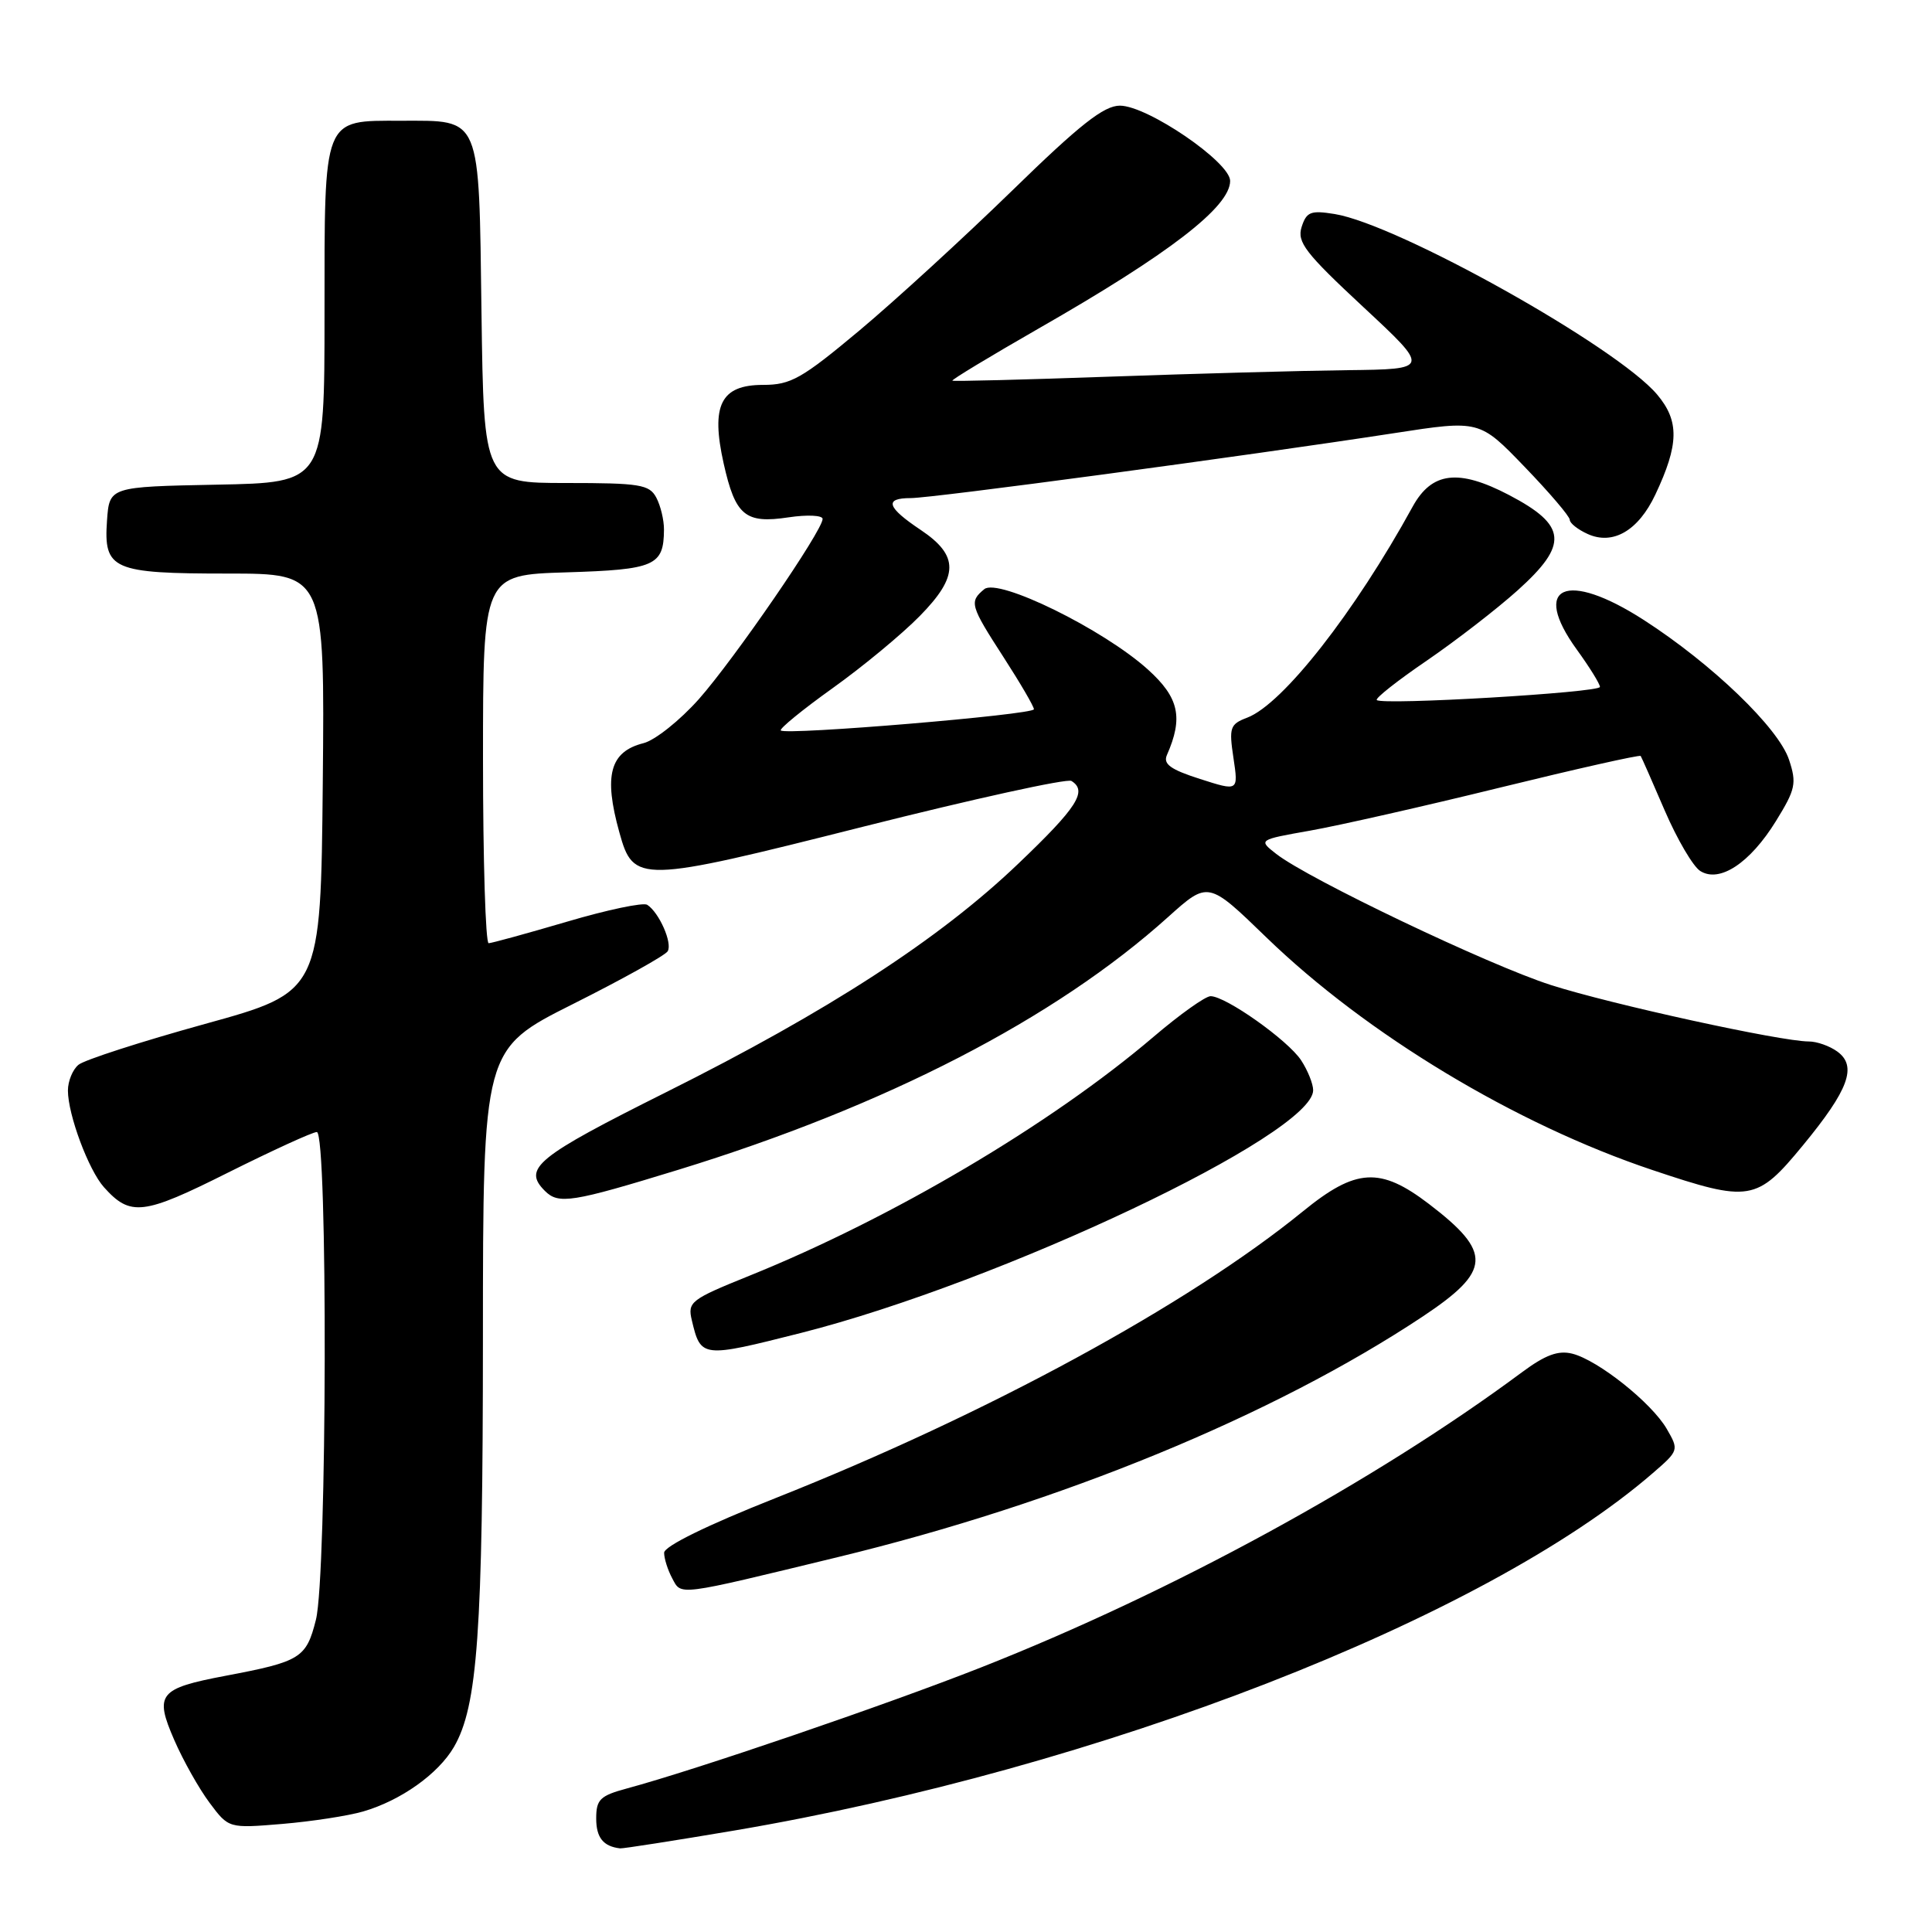 <?xml version="1.0" encoding="UTF-8" standalone="no"?>
<!DOCTYPE svg PUBLIC "-//W3C//DTD SVG 1.1//EN" "http://www.w3.org/Graphics/SVG/1.1/DTD/svg11.dtd" >
<svg xmlns="http://www.w3.org/2000/svg" xmlns:xlink="http://www.w3.org/1999/xlink" version="1.1" viewBox="0 0 256 256">
 <g >
 <path fill="currentColor"
d=" M 97.27 242.56 C 145.63 234.36 196.72 214.49 219.00 195.20 C 222.46 192.21 222.48 192.14 220.85 189.33 C 218.84 185.87 211.75 180.23 208.34 179.37 C 206.47 178.90 204.77 179.53 201.67 181.83 C 182.20 196.28 155.20 211.01 130.00 220.94 C 117.34 225.93 92.19 234.52 83.07 236.98 C 79.51 237.94 79.00 238.44 79.00 240.96 C 79.00 243.49 79.93 244.66 82.17 244.92 C 82.54 244.96 89.33 243.90 97.27 242.56 Z  M 48.12 240.03 C 53.11 238.58 58.06 235.06 60.14 231.50 C 63.29 226.08 63.98 216.36 63.99 177.26 C 64.00 139.02 64.00 139.02 75.92 133.04 C 82.48 129.75 88.12 126.61 88.47 126.05 C 89.13 124.98 87.35 120.92 85.76 119.89 C 85.24 119.55 80.47 120.55 75.16 122.12 C 69.85 123.68 65.16 124.97 64.75 124.98 C 64.34 124.99 64.00 114.01 64.00 100.59 C 64.00 76.18 64.00 76.18 75.04 75.84 C 86.79 75.48 87.95 74.97 87.98 70.18 C 87.99 68.91 87.53 67.00 86.96 65.93 C 86.04 64.20 84.78 64.00 75.02 64.00 C 64.11 64.00 64.11 64.00 63.80 41.42 C 63.45 15.06 63.84 16.00 53.14 16.00 C 42.71 16.00 43.00 15.27 43.00 41.63 C 43.00 63.95 43.00 63.95 28.75 64.22 C 14.50 64.50 14.50 64.50 14.18 68.96 C 13.72 75.49 14.88 76.00 30.21 76.00 C 43.03 76.00 43.03 76.00 42.77 103.72 C 42.50 131.44 42.50 131.44 27.15 135.68 C 18.70 138.02 11.16 140.45 10.40 141.09 C 9.63 141.72 9.00 143.26 9.00 144.50 C 9.00 147.70 11.74 155.05 13.78 157.32 C 17.28 161.22 18.96 161.02 30.23 155.37 C 36.14 152.42 41.42 150.00 41.98 150.00 C 43.45 150.00 43.34 208.75 41.86 214.63 C 40.58 219.71 39.83 220.17 29.89 222.05 C 21.03 223.73 20.44 224.47 23.09 230.56 C 24.27 233.28 26.38 237.02 27.77 238.88 C 30.30 242.27 30.30 242.27 37.40 241.68 C 41.31 241.35 46.13 240.61 48.12 240.03 Z  M 111.00 206.33 C 140.55 199.17 168.71 187.59 188.48 174.47 C 197.63 168.39 197.77 165.97 189.34 159.53 C 182.88 154.60 179.68 154.78 172.67 160.49 C 157.46 172.88 130.80 187.38 102.75 198.51 C 93.66 202.11 88.00 204.89 88.00 205.75 C 88.00 206.51 88.48 208.03 89.07 209.13 C 90.31 211.44 89.49 211.55 111.00 206.33 Z  M 106.14 176.62 C 132.63 169.90 174.00 150.29 174.00 144.46 C 174.00 143.62 173.28 141.83 172.41 140.50 C 170.67 137.84 162.42 132.00 160.41 132.00 C 159.72 132.00 156.31 134.43 152.83 137.40 C 139.27 148.96 118.20 161.42 99.28 169.05 C 91.51 172.19 91.09 172.51 91.67 174.94 C 92.86 179.94 92.98 179.95 106.14 176.62 Z  M 89.89 155.00 C 117.39 146.55 139.83 134.97 154.79 121.50 C 160.09 116.74 160.09 116.74 167.79 124.20 C 181.07 137.06 200.81 148.96 218.94 155.03 C 231.86 159.36 232.77 159.21 238.91 151.75 C 244.97 144.39 246.11 141.28 243.46 139.34 C 242.45 138.60 240.75 138.00 239.68 138.00 C 235.99 138.00 213.45 133.07 205.50 130.52 C 197.27 127.88 173.36 116.47 169.11 113.15 C 166.72 111.28 166.72 111.28 173.61 110.06 C 177.40 109.39 188.75 106.82 198.84 104.34 C 208.92 101.87 217.28 99.99 217.40 100.17 C 217.52 100.35 218.96 103.61 220.59 107.41 C 222.23 111.21 224.34 114.81 225.29 115.41 C 227.85 117.03 231.88 114.37 235.32 108.80 C 237.92 104.59 238.09 103.80 237.06 100.68 C 235.67 96.46 226.87 87.99 217.81 82.15 C 207.53 75.53 202.81 77.62 208.94 86.08 C 210.62 88.40 212.00 90.62 212.00 91.02 C 212.00 91.77 183.14 93.47 182.43 92.76 C 182.20 92.53 185.18 90.18 189.05 87.54 C 192.92 84.89 198.34 80.70 201.10 78.22 C 207.87 72.13 207.64 69.62 199.95 65.59 C 193.25 62.09 189.72 62.52 187.18 67.14 C 179.50 81.14 169.97 93.30 165.27 95.09 C 162.98 95.96 162.83 96.39 163.44 100.44 C 164.10 104.85 164.10 104.85 159.02 103.22 C 155.10 101.97 154.10 101.24 154.62 100.05 C 156.81 95.08 156.23 92.44 152.11 88.72 C 146.21 83.39 132.26 76.54 130.42 78.07 C 128.40 79.74 128.54 80.22 133.00 87.12 C 135.20 90.53 137.00 93.61 137.00 93.98 C 137.00 94.70 104.12 97.45 103.46 96.79 C 103.24 96.57 106.32 94.05 110.32 91.19 C 114.31 88.34 119.52 84.03 121.88 81.62 C 127.06 76.35 127.09 73.63 122.00 70.22 C 117.51 67.22 117.12 66.00 120.67 66.00 C 123.59 66.00 164.80 60.46 184.77 57.39 C 196.04 55.65 196.04 55.65 202.02 61.86 C 205.31 65.27 208.00 68.43 208.00 68.87 C 208.00 69.32 209.06 70.16 210.36 70.75 C 213.71 72.28 217.08 70.33 219.34 65.54 C 222.48 58.89 222.54 55.79 219.58 52.28 C 214.26 45.96 185.26 29.73 176.85 28.36 C 173.67 27.85 173.12 28.06 172.47 30.08 C 171.84 32.08 172.95 33.52 180.62 40.66 C 189.50 48.92 189.50 48.92 178.50 49.05 C 172.45 49.12 158.28 49.51 147.00 49.91 C 135.72 50.31 126.37 50.55 126.20 50.44 C 126.04 50.33 131.16 47.24 137.57 43.56 C 154.95 33.62 163.00 27.41 163.00 23.97 C 163.00 21.48 152.04 14.00 148.39 14.00 C 146.27 14.00 143.09 16.50 134.08 25.29 C 127.71 31.49 118.62 39.82 113.88 43.79 C 106.22 50.19 104.79 51.00 101.11 51.00 C 95.51 51.00 94.16 53.68 95.89 61.42 C 97.44 68.33 98.74 69.42 104.49 68.55 C 106.97 68.18 109.00 68.28 109.00 68.76 C 109.00 70.31 97.33 87.29 92.60 92.64 C 90.09 95.46 86.80 98.08 85.28 98.47 C 80.82 99.59 79.96 102.73 82.07 110.30 C 83.94 117.05 84.66 117.04 114.38 109.54 C 128.98 105.86 141.40 103.13 141.97 103.48 C 144.13 104.82 142.75 106.98 134.91 114.46 C 124.47 124.44 109.77 133.98 88.25 144.73 C 71.07 153.32 69.22 154.82 72.20 157.80 C 74.01 159.61 75.75 159.34 89.89 155.00 Z "/>
</g>
</svg>